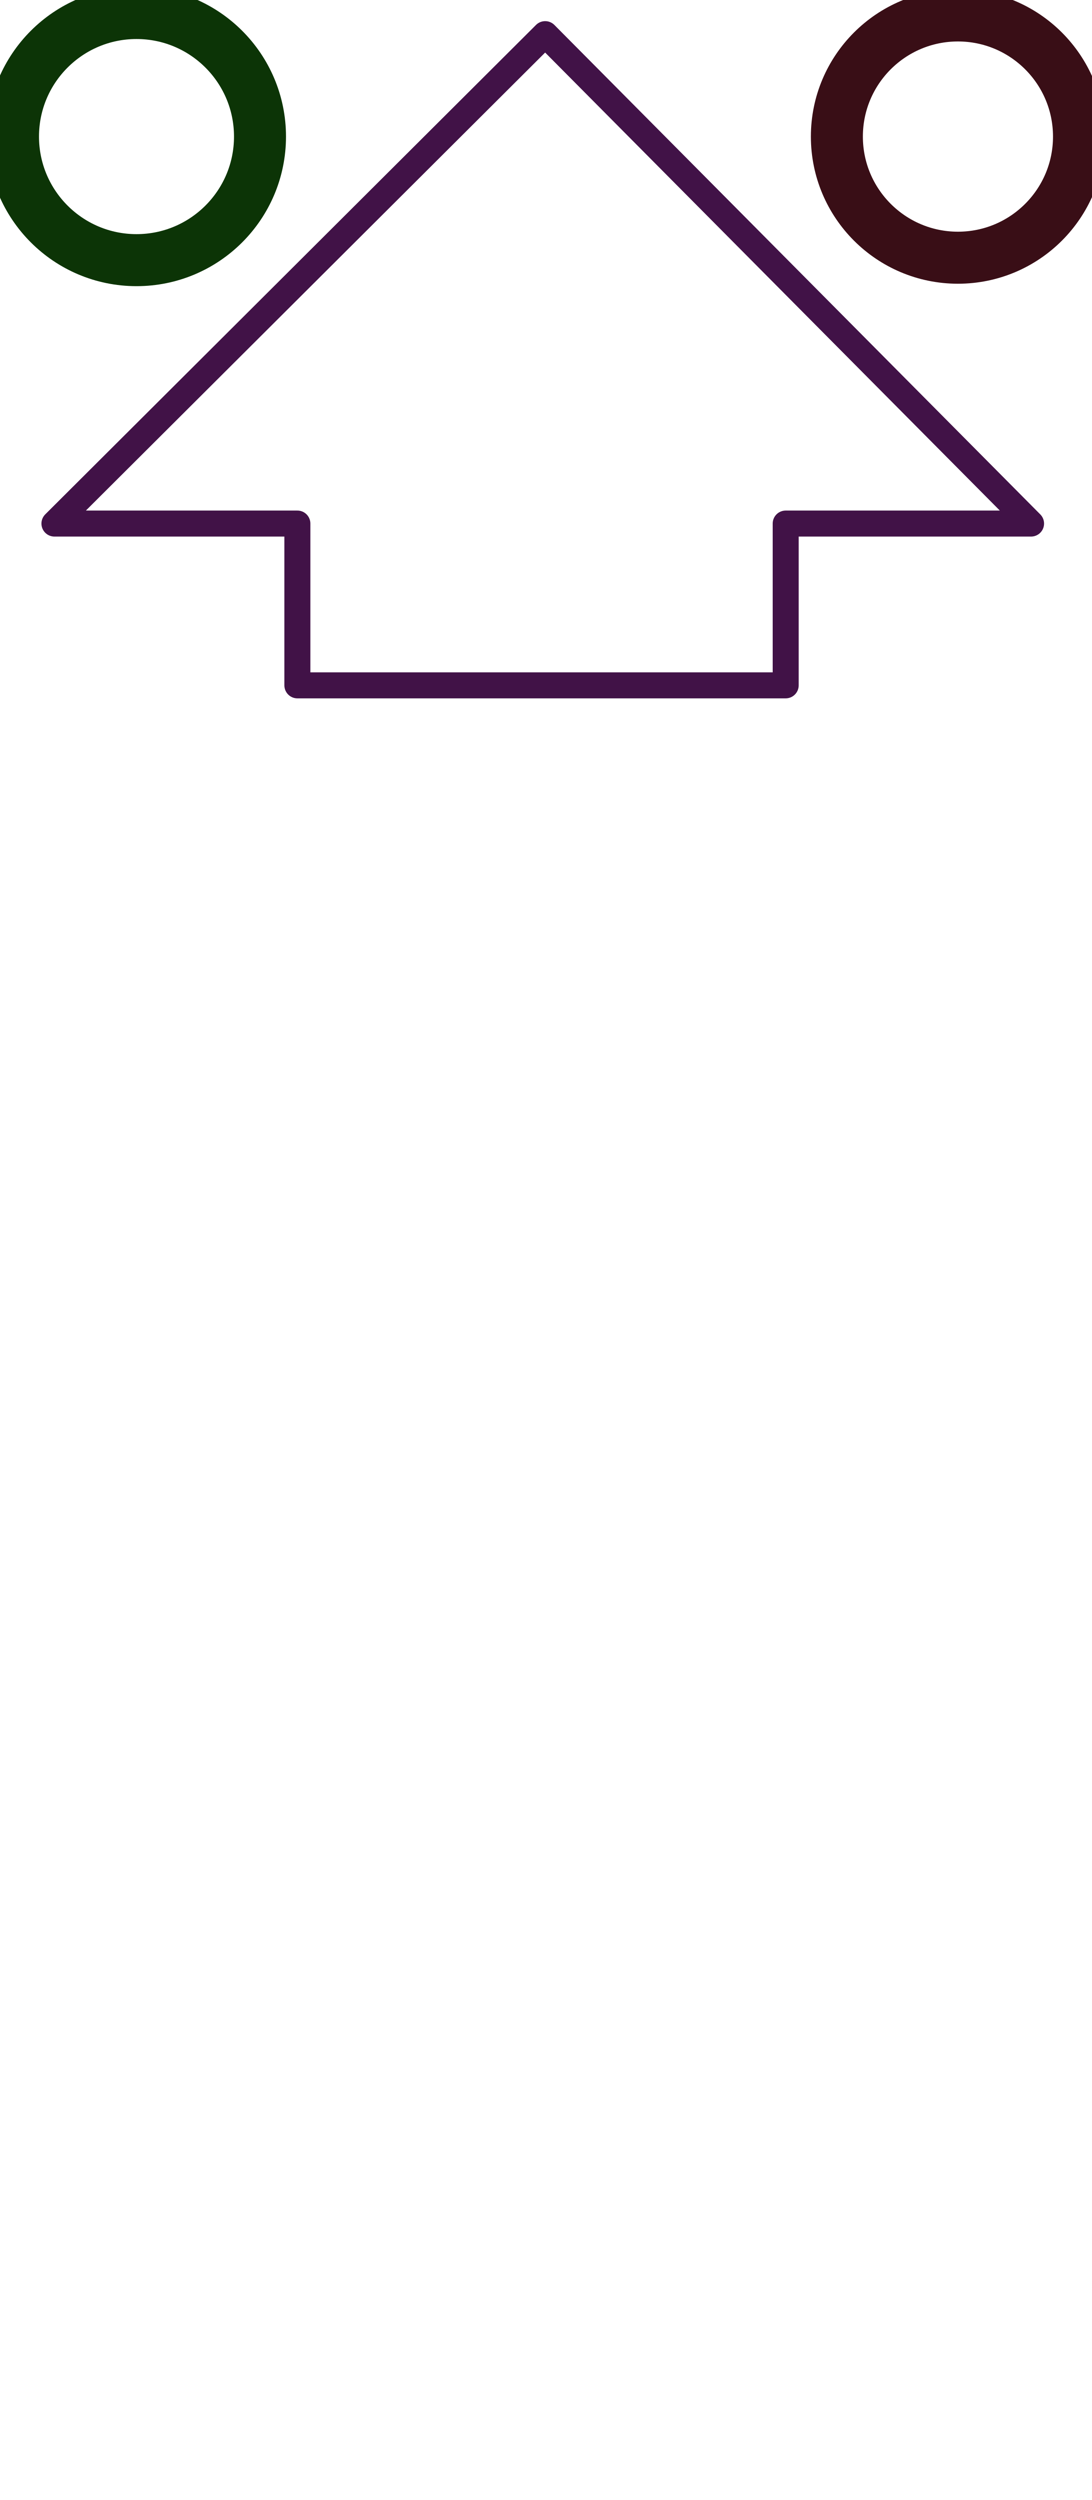 <?xml version="1.0" encoding="UTF-8"?>

<svg xmlns="http://www.w3.org/2000/svg" version="1.2" baseProfile="tiny" xml:space="preserve" style="shape-rendering:geometricPrecision; fill-rule:evenodd;" width="13.44mm" height="30.75mm" viewBox="-6.66 -30.59 13.44 30.75">
  <title>DIRBOYB1</title>
  <desc>direction and color of buoyage for approaching harbour in IALA region B (green to port)</desc>
  <rect style="stroke:black;stroke-width:0.32;display:none;" fill="none" x="-6.5" y="-30.43" height="8.27" width="13.12"/>
  <rect style="stroke:blue;stroke-width:0.32;display:none;" fill="none" x="-6.5" y="-30.43" height="30.43" width="13.12"/>
  <path d=" M -3,-24.15 L -5.99,-24.15 L 0.05,-30.17 L 6.03,-24.15 L 3.01,-24.15 L 3.01,-22.16 L -3,-22.16 L -3,-24.15" style="stroke-linecap:round;stroke-linejoin:round;fill:none;stroke:#411247;" stroke-width="0.32" />
  <circle style="fill:none;stroke:#0C3406;" stroke-width="0.64"  cx="-4.98" cy="-28.91" r="1.52"/>
  <circle style="fill:none;stroke:#390E16;" stroke-width="0.64"  cx="5.13" cy="-28.91" r="1.49"/>
  <circle style="stroke:red;stroke-width:0.64;display:none;" fill="none" cx="0" cy="0" r="1"/>
</svg>
